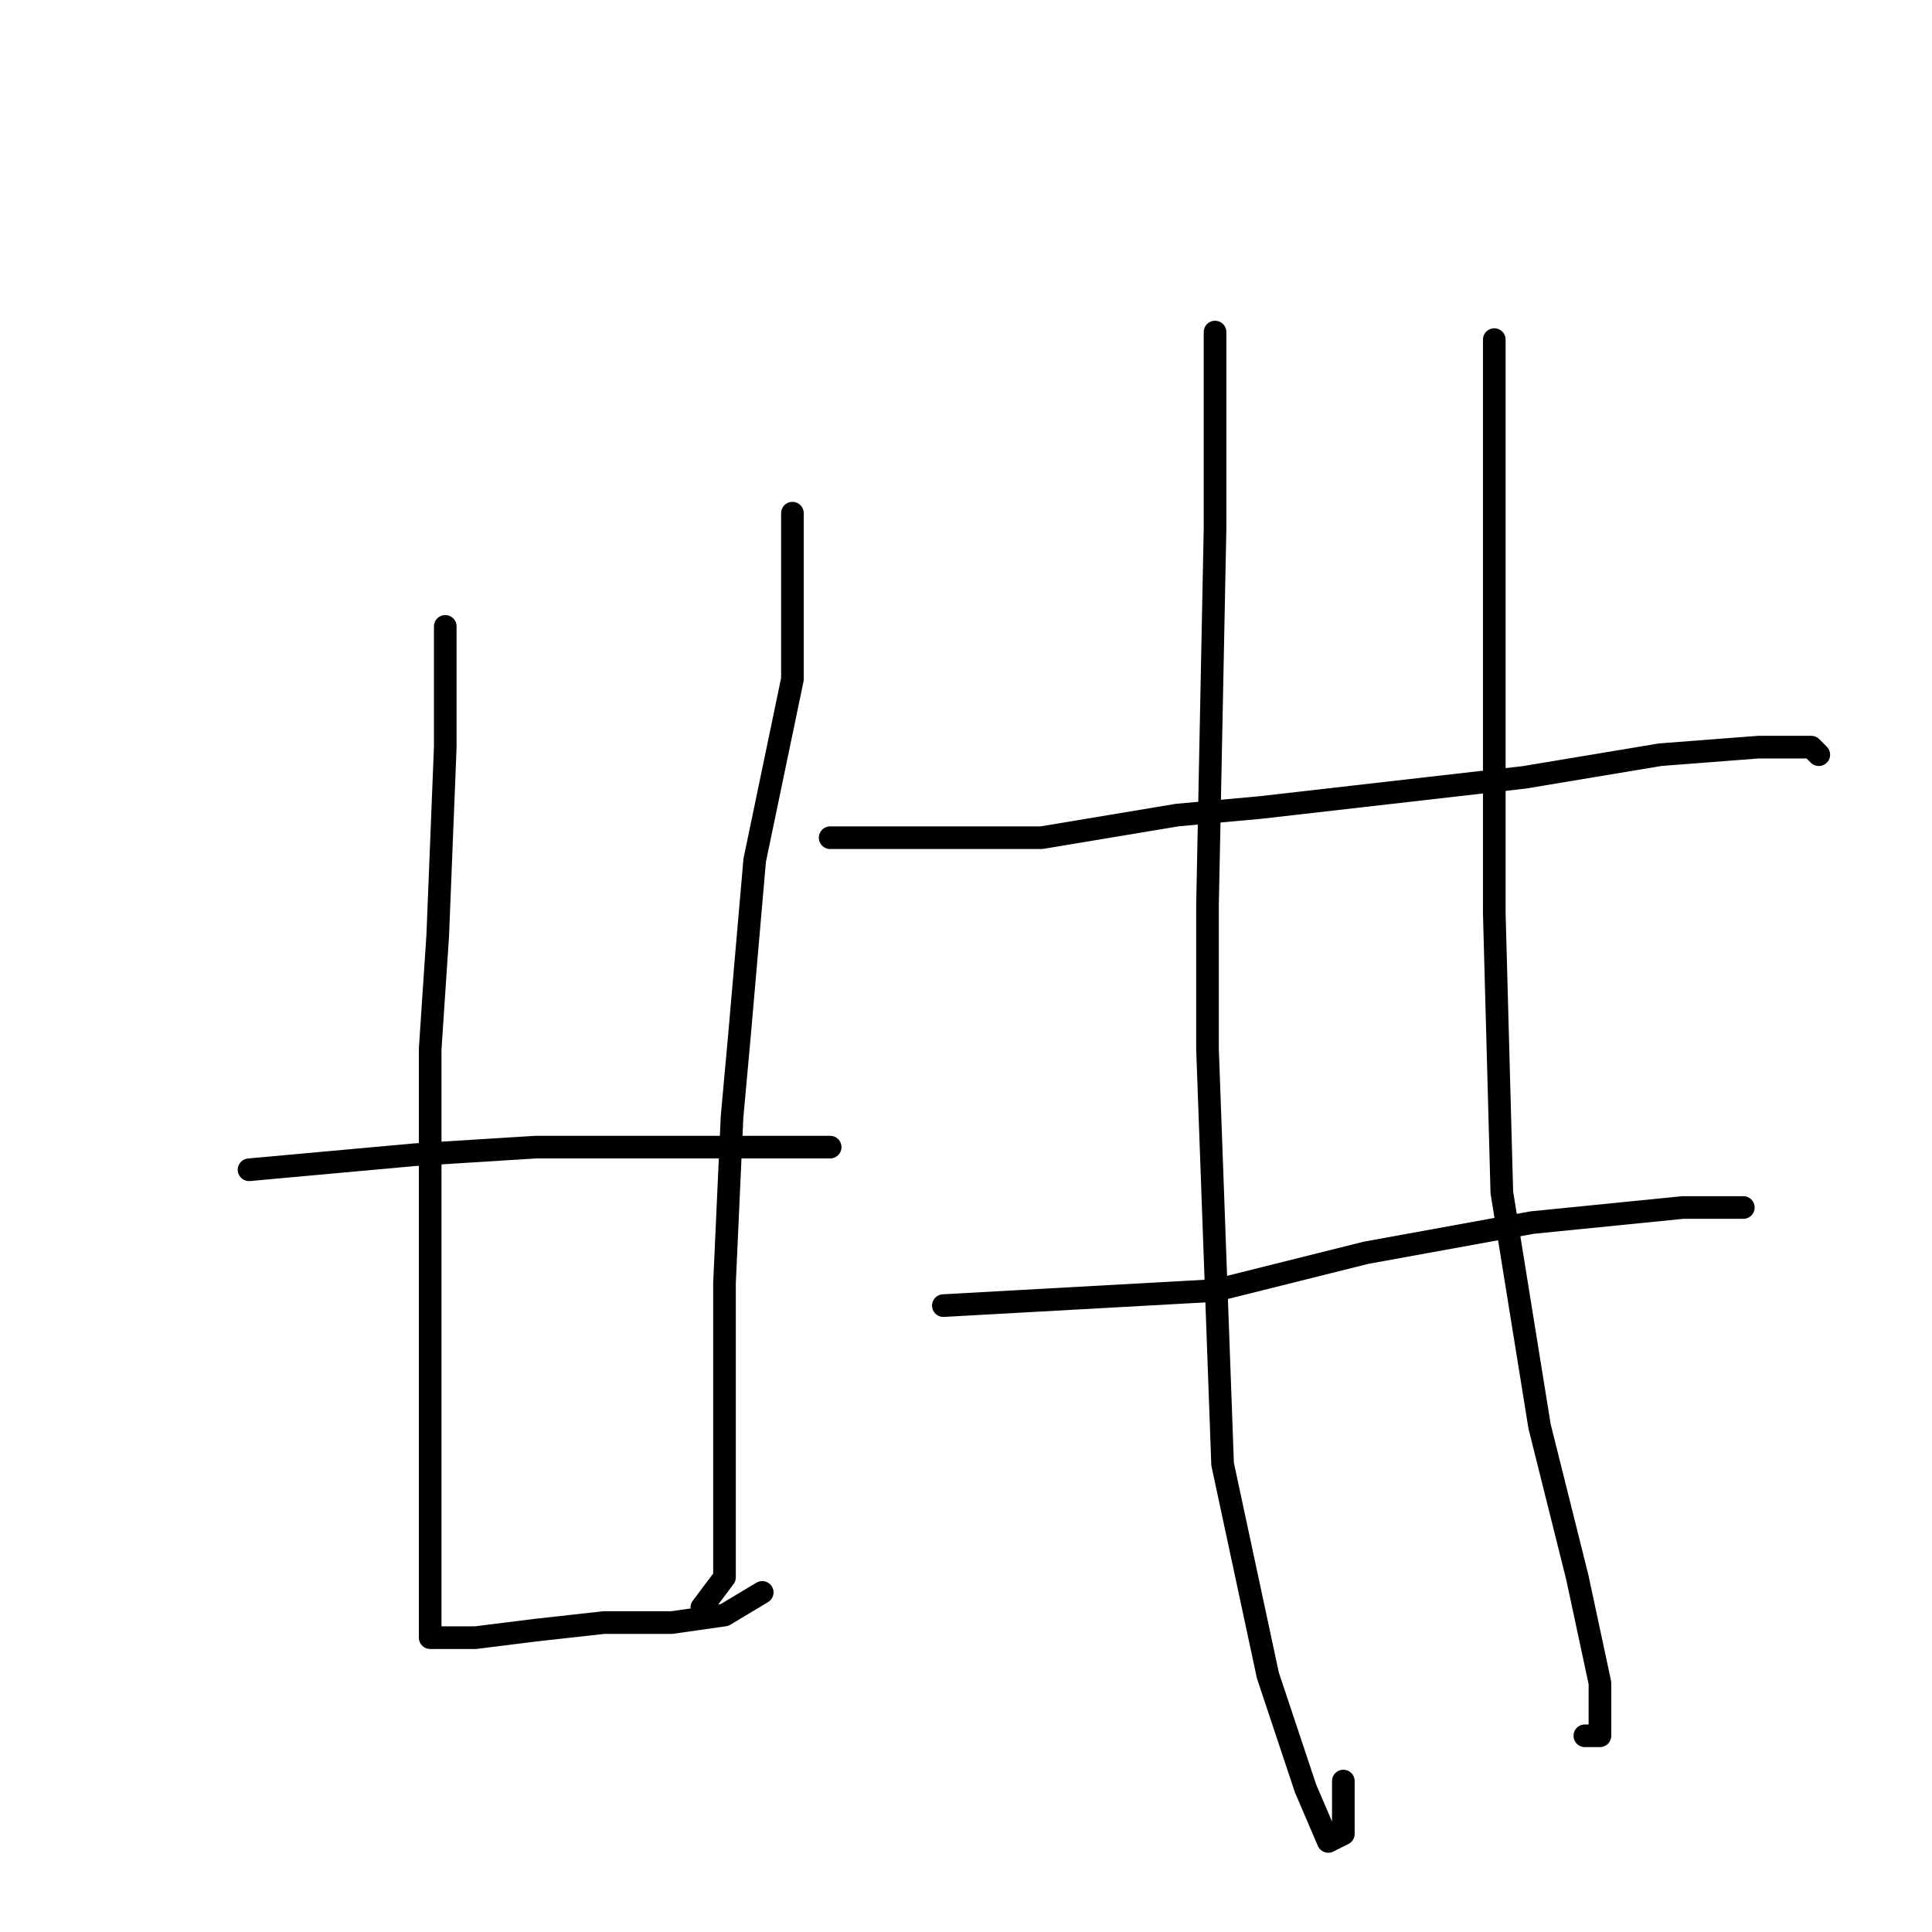 <?xml version="1.0" standalone="no"?>
    <svg width="256" height="256" xmlns="http://www.w3.org/2000/svg" version="1.1">
    <polyline stroke="black" stroke-width="3" stroke-linecap="round" fill="transparent" stroke-linejoin="round" points="59 83 59 91 59 99 58 124 57 139 57 180 57 200 57 211 57 216 57 217 58 217 63 217 71 216 80 215 89 215 96 214 101 211 101 211 " />
        <polyline stroke="black" stroke-width="3" stroke-linecap="round" fill="transparent" stroke-linejoin="round" points="105 68 105 79 105 90 100 114 98 137 97 148 96 170 96 186 96 200 96 209 93 213 93 213 " />
        <polyline stroke="black" stroke-width="3" stroke-linecap="round" fill="transparent" stroke-linejoin="round" points="33 155 44 154 55 153 71 152 90 152 110 152 110 152 " />
        <polyline stroke="black" stroke-width="3" stroke-linecap="round" fill="transparent" stroke-linejoin="round" points="161 44 161 52 161 60 161 70 160 120 160 139 162 194 168 222 173 237 176 244 178 243 178 236 178 236 " />
        <polyline stroke="black" stroke-width="3" stroke-linecap="round" fill="transparent" stroke-linejoin="round" points="198 45 198 66 198 87 198 121 199 158 204 189 209 209 212 223 212 230 210 230 210 230 " />
        <polyline stroke="black" stroke-width="3" stroke-linecap="round" fill="transparent" stroke-linejoin="round" points="110 111 124 111 138 111 156 108 167 107 202 103 220 100 233 99 240 99 241 100 241 100 " />
        <polyline stroke="black" stroke-width="3" stroke-linecap="round" fill="transparent" stroke-linejoin="round" points="125 173 143 172 161 171 181 166 203 162 223 160 231 160 231 160 " />
        </svg>